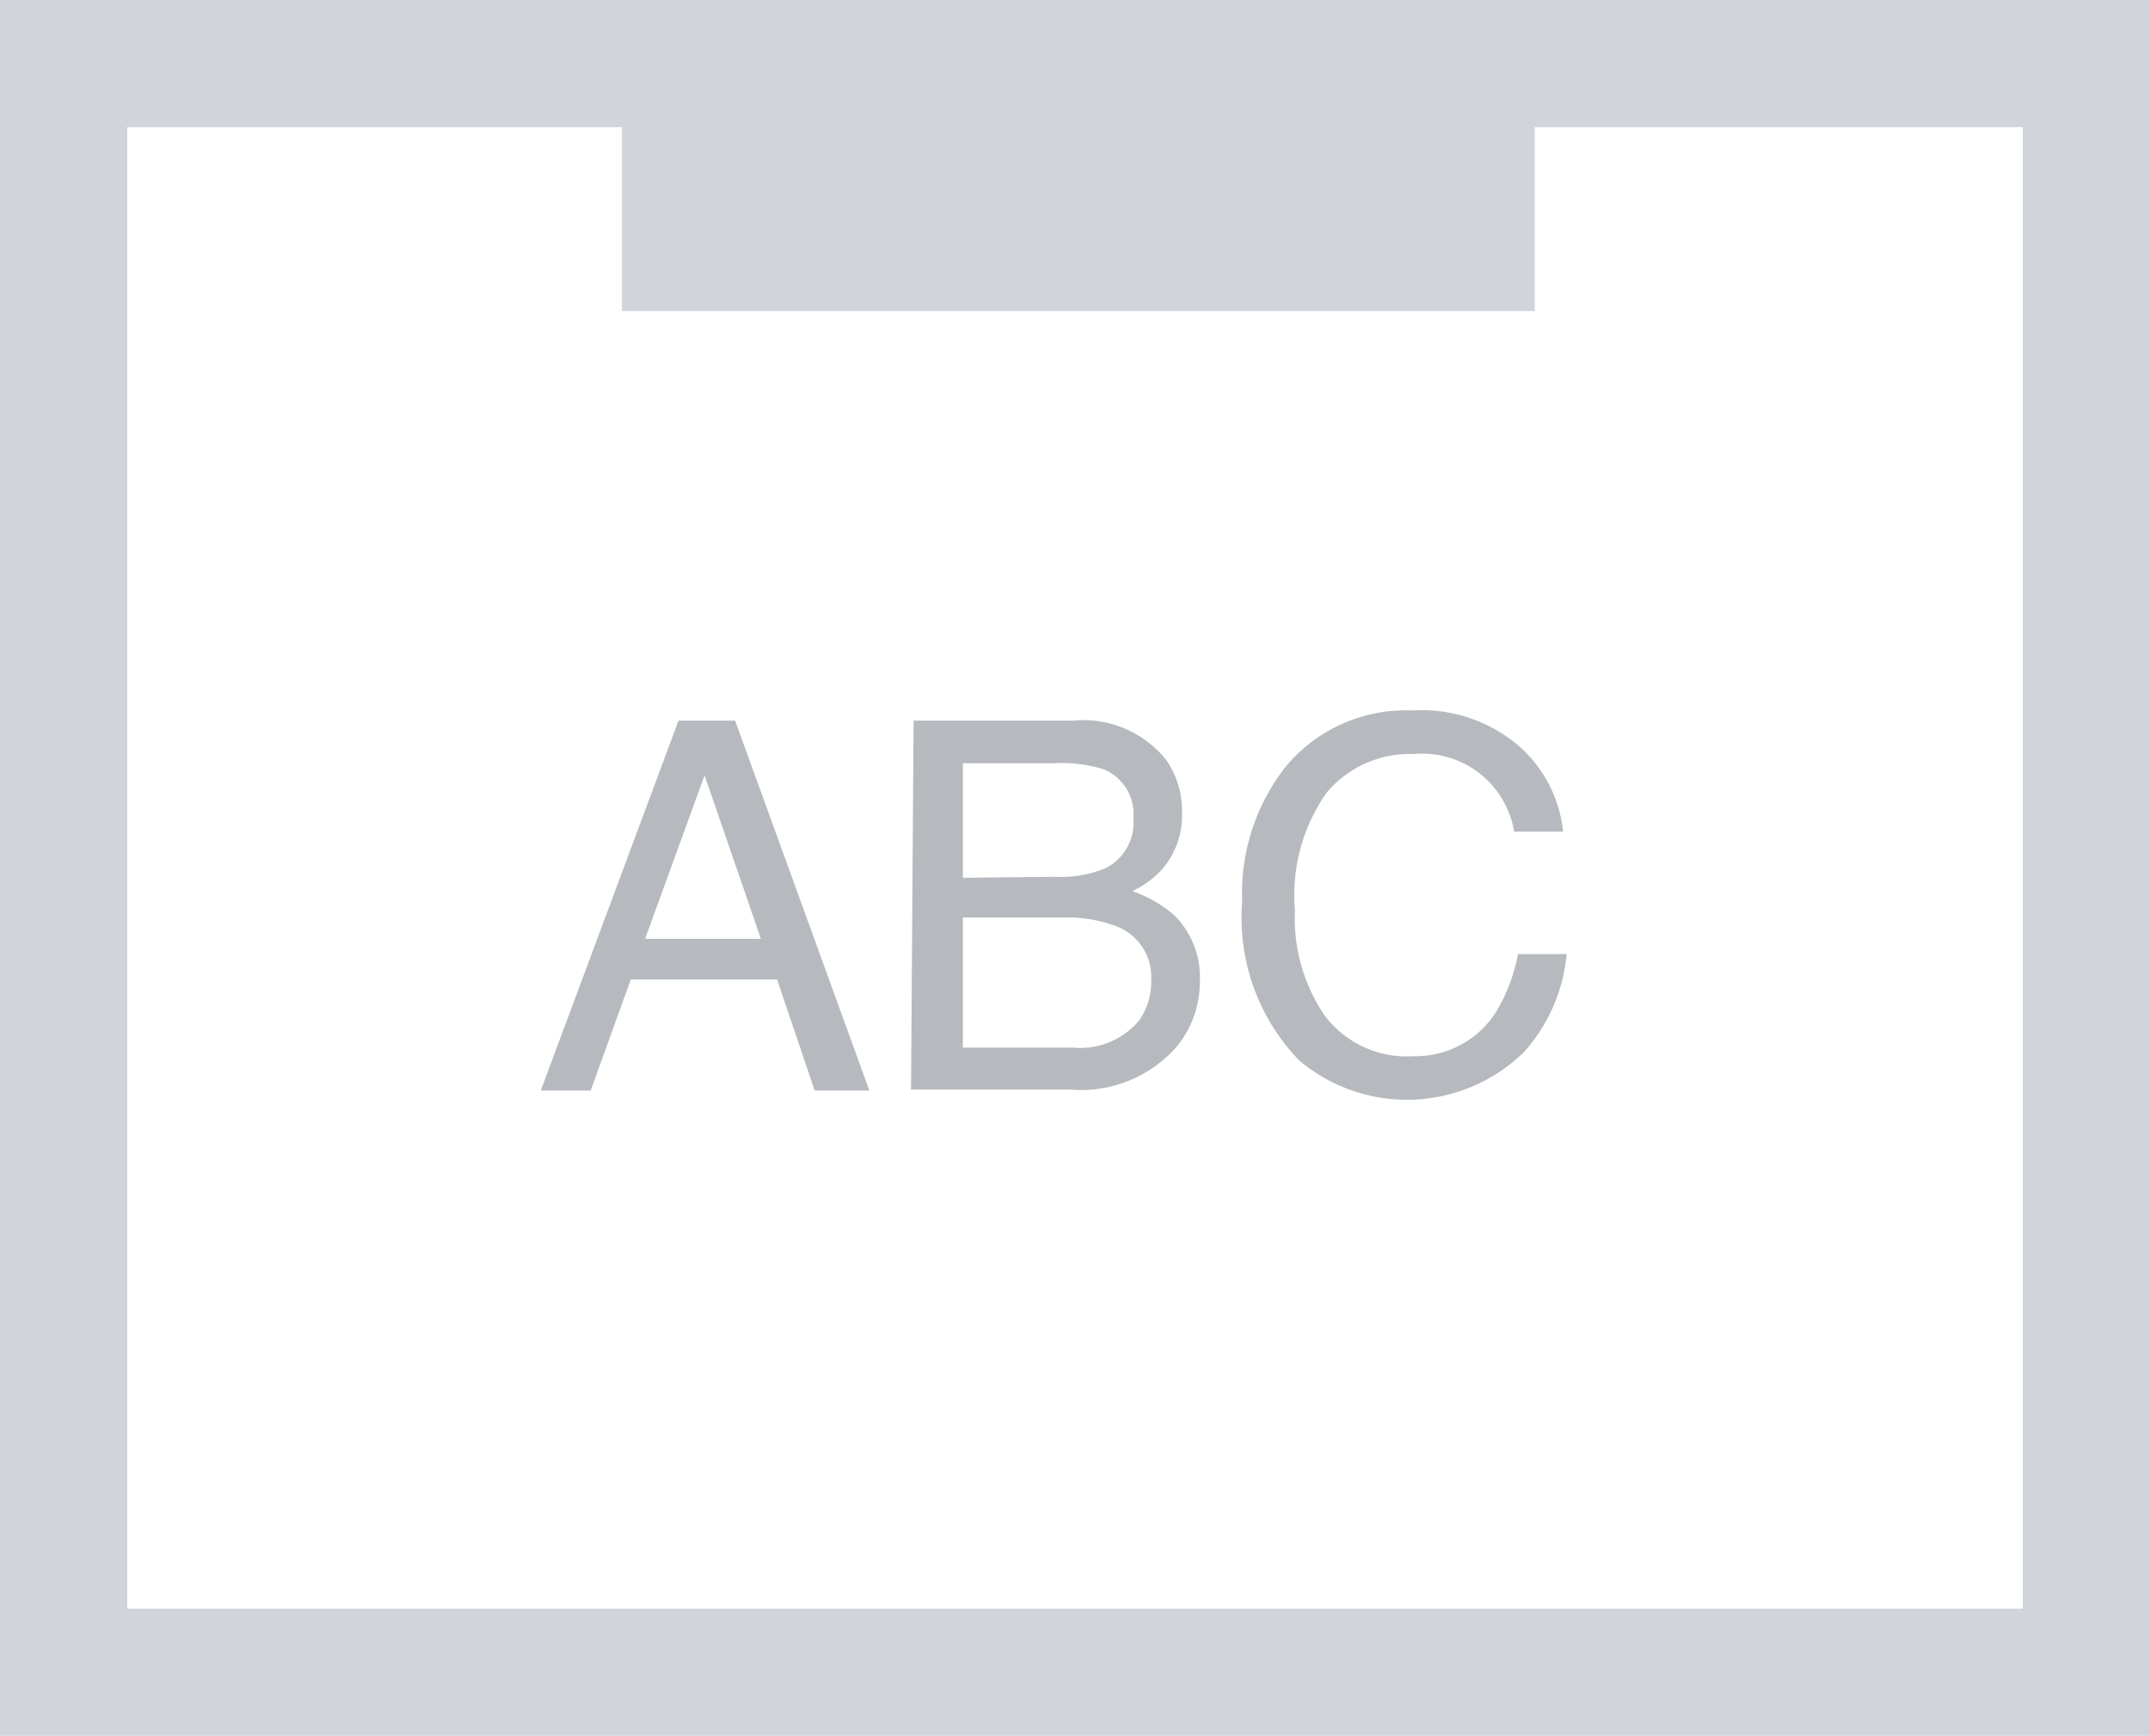 <svg xmlns="http://www.w3.org/2000/svg" viewBox="0 0 67.59 54.58"><defs><style>.cls-1{fill:#b6babf;}.cls-2{fill:#d1d5db;}</style></defs><g id="レイヤー_2" data-name="レイヤー 2"><g id="light"><path class="cls-1" d="M21.33,22.66h1.78l4.22,11.63H25.61L24.43,30.8h-4.6l-1.26,3.49H17Zm2.59,6.86-1.77-5.14-1.87,5.14Z"/><path class="cls-1" d="M28.72,22.66h5a3.34,3.34,0,0,1,2.93,1.22,2.79,2.79,0,0,1,.51,1.66,2.6,2.6,0,0,1-.63,1.8,3,3,0,0,1-.93.68,4.05,4.05,0,0,1,1.33.77,2.77,2.77,0,0,1,.79,2.1,3.22,3.22,0,0,1-.71,2,4,4,0,0,1-3.37,1.37h-5Zm5,10.28a2.42,2.42,0,0,0,2.08-.84,2.09,2.09,0,0,0,.39-1.28A1.71,1.71,0,0,0,35,29.09a4.44,4.44,0,0,0-1.61-.24H30.27v4.09Zm-.54-5.37a3.66,3.66,0,0,0,1.57-.27,1.6,1.6,0,0,0,.88-1.57,1.52,1.52,0,0,0-.93-1.54A4.48,4.48,0,0,0,33.11,24H30.27v3.6Z"/><path class="cls-1" d="M47.8,23.5a4.17,4.17,0,0,1,1.34,2.65H47.6a2.93,2.93,0,0,0-3.17-2.44,3.4,3.4,0,0,0-2.72,1.21,5.58,5.58,0,0,0-1,3.7,5.42,5.42,0,0,0,.94,3.32,3.23,3.23,0,0,0,2.79,1.27A3,3,0,0,0,47,31.87,5.38,5.38,0,0,0,47.72,30h1.53a5.33,5.33,0,0,1-1.34,3.08,5.26,5.26,0,0,1-7.06.27,6.45,6.45,0,0,1-1.8-5,6.45,6.45,0,0,1,1.35-4.22,4.9,4.9,0,0,1,4-1.79A4.69,4.69,0,0,1,47.8,23.5Z"/><path class="cls-2" d="M63.59,4V50.58H4V4H63.59m4-4H0V54.58H67.59V0Z"/><rect class="cls-2" x="19.55" y="3.62" width="28.7" height="6.16"/></g></g></svg>